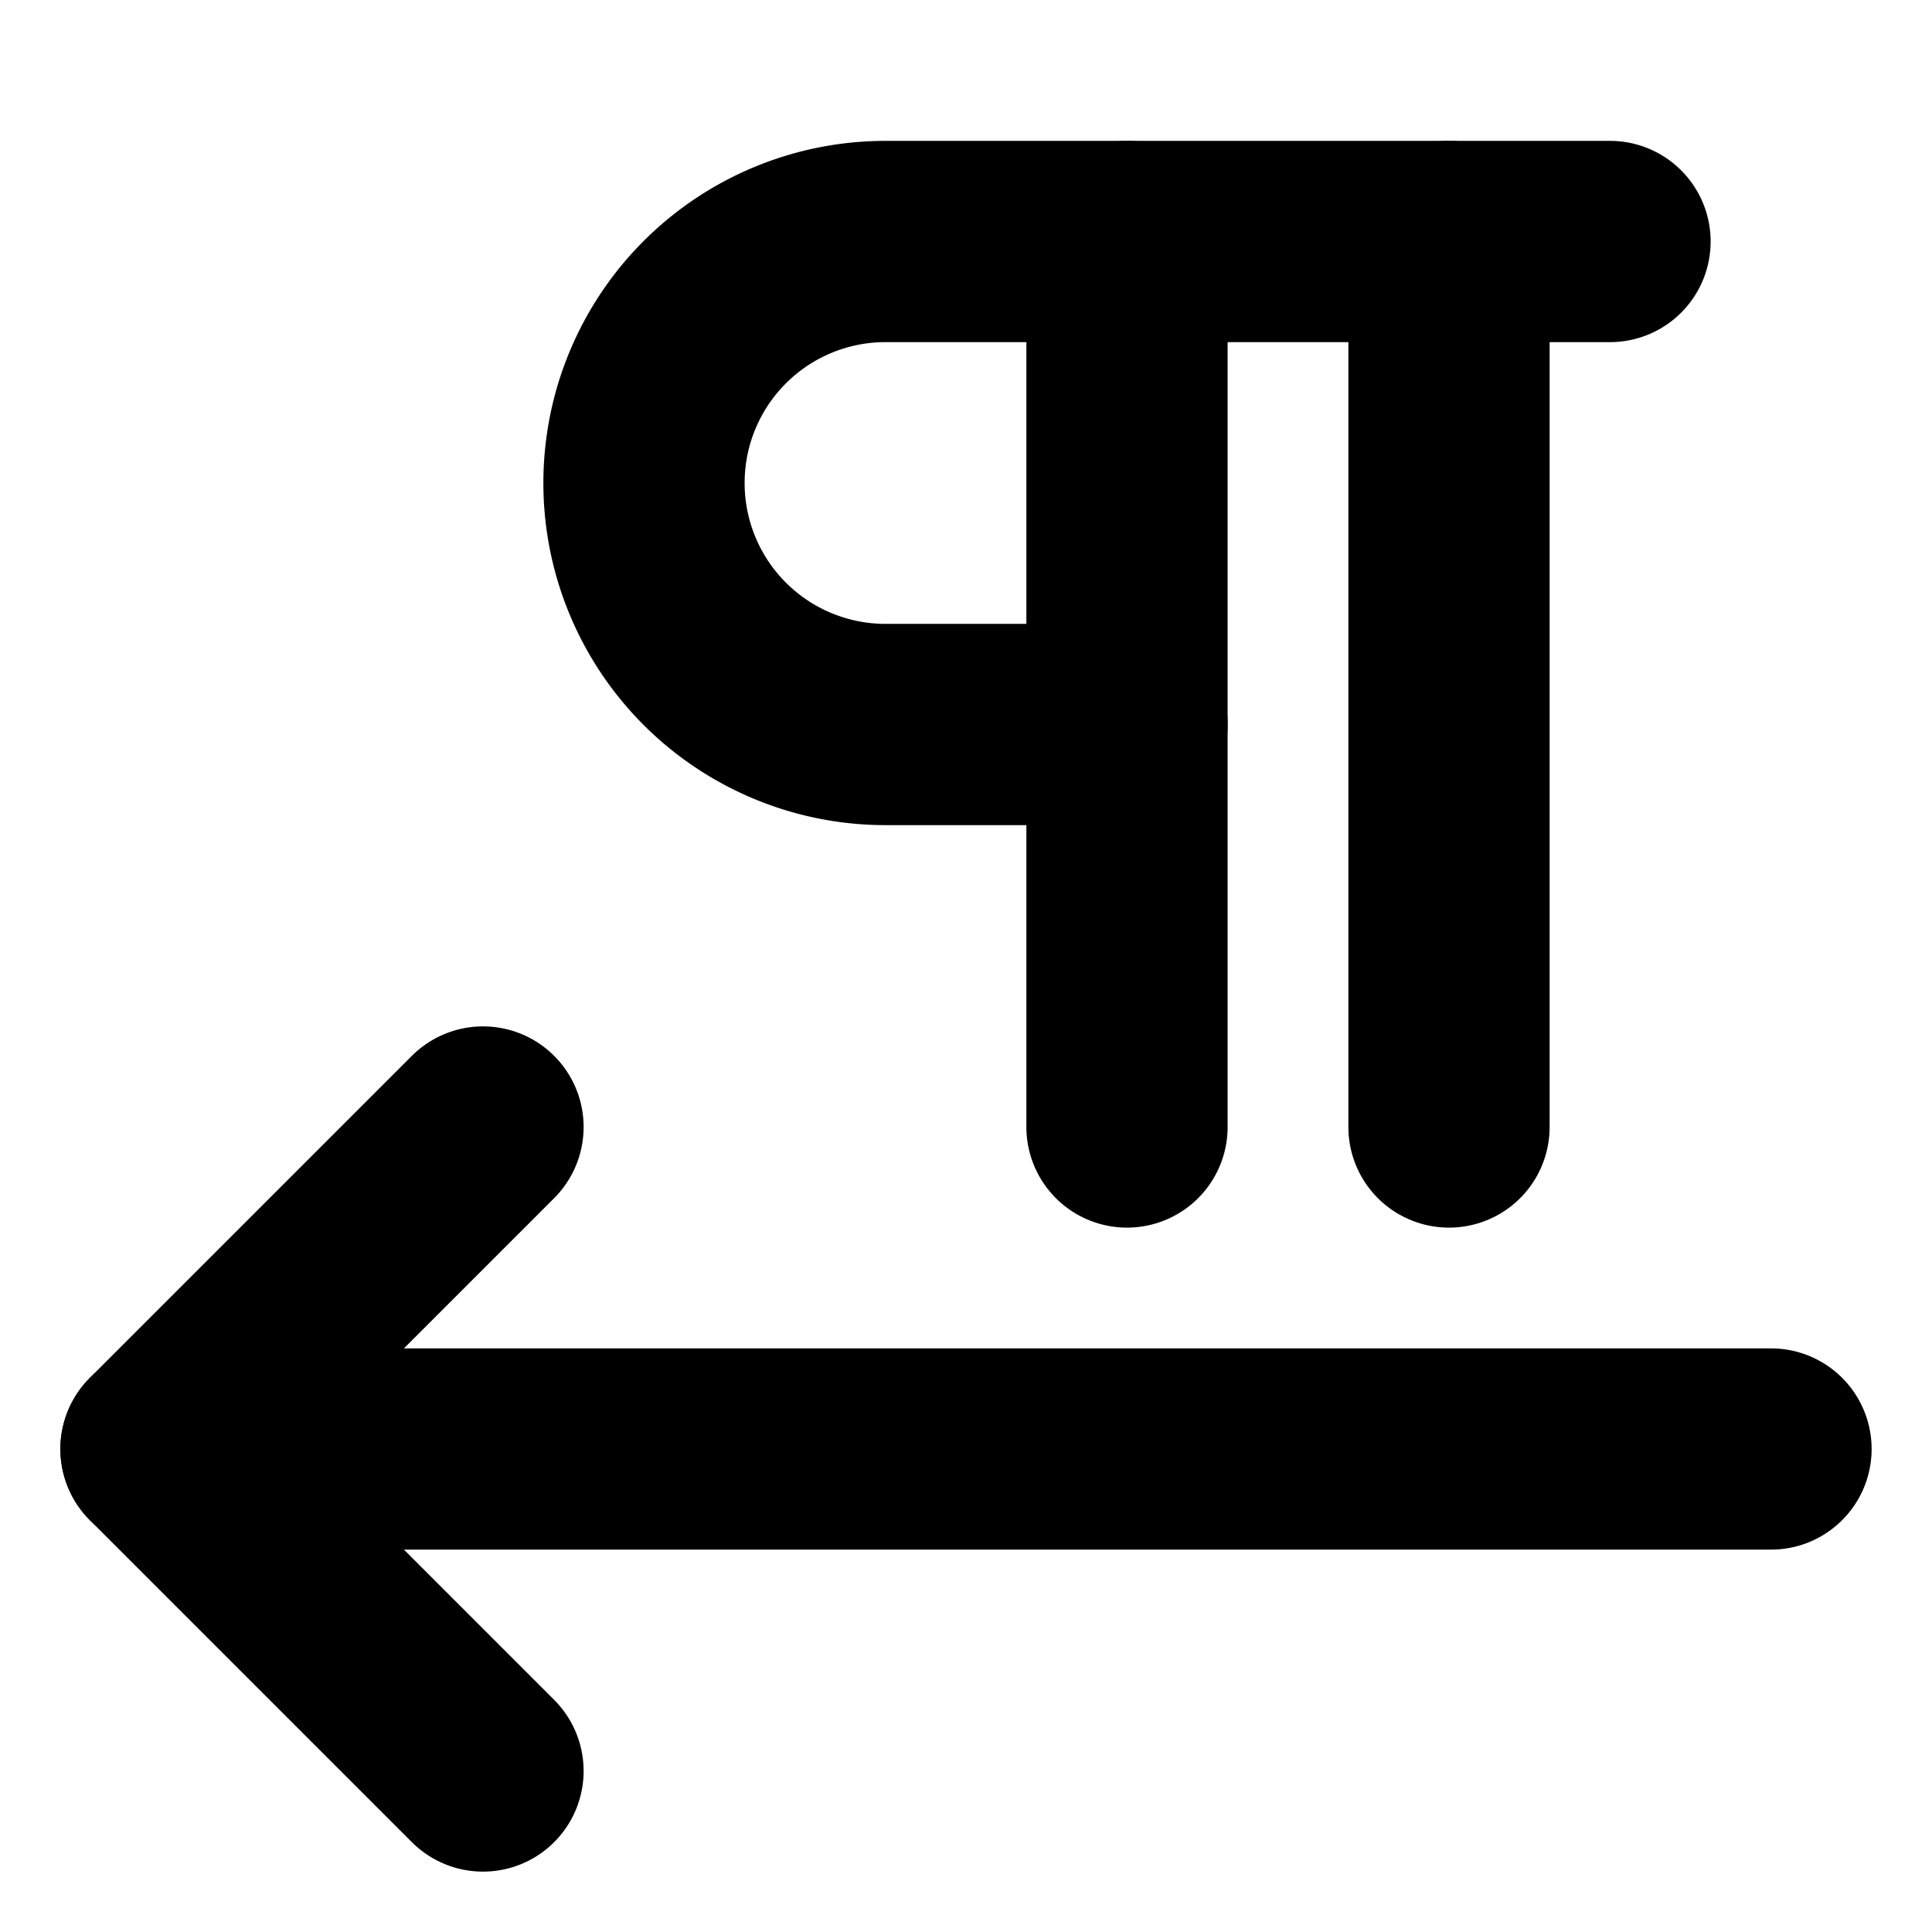 <?xml version="1.0"?>
<svg xmlns="http://www.w3.org/2000/svg" width="24" height="24" viewBox="0 0 24 24" fill="none" stroke="currentColor" stroke-width="2.500" stroke-linecap="round" stroke-linejoin="round">
  <path d="M14 3v11"/>
  <path d="M14 9h-3a3 3 0 0 1 0-6h9"/>
  <path d="M18 3v11"/>
  <path d="M22 18H2l4-4"/>
  <path d="m6 22-4-4"/>
</svg>
